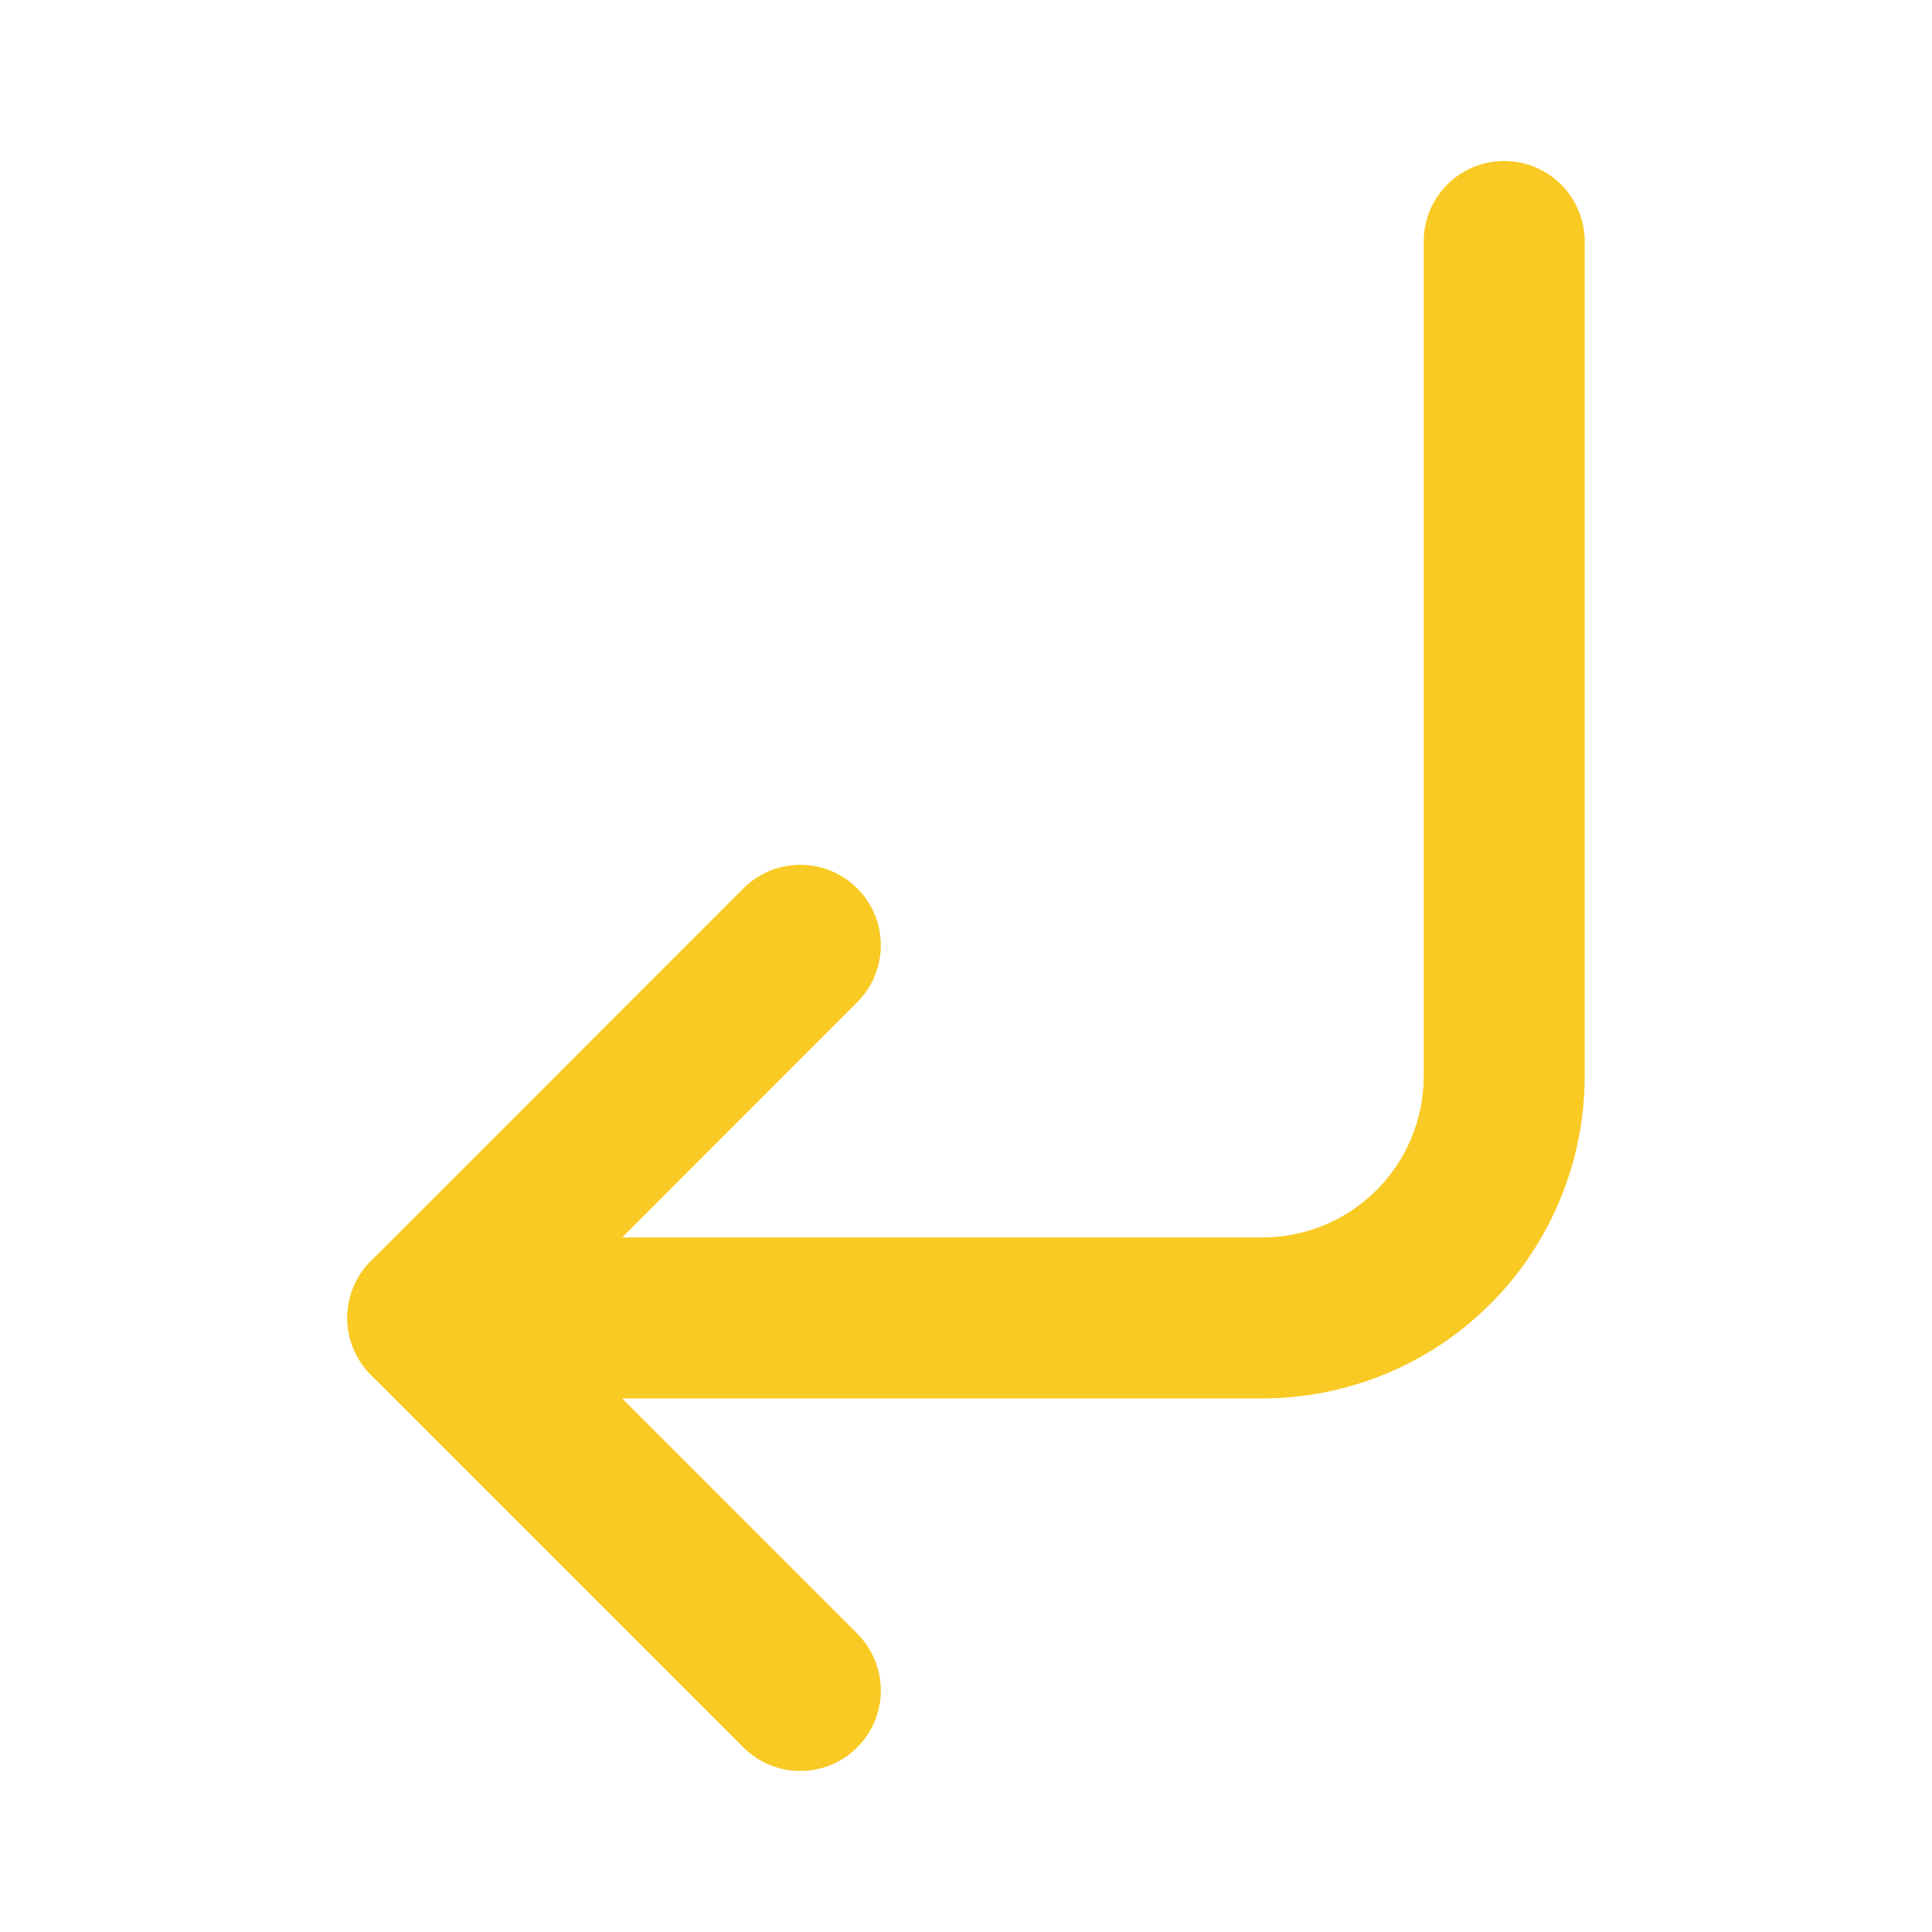 <svg width="24" height="24" viewBox="0 0 24 24" fill="none" xmlns="http://www.w3.org/2000/svg">
<g id="corner_down_left">
<g id="primary">
<path d="M9.942 22C9.811 22 9.681 21.974 9.56 21.924C9.438 21.874 9.328 21.8 9.235 21.707L4.607 17.079C4.515 16.986 4.441 16.876 4.391 16.754C4.34 16.633 4.314 16.503 4.314 16.372C4.314 16.24 4.34 16.11 4.391 15.989C4.441 15.868 4.515 15.757 4.607 15.665L9.235 11.036C9.423 10.848 9.677 10.743 9.942 10.743C10.208 10.743 10.462 10.848 10.649 11.036C10.837 11.223 10.942 11.477 10.942 11.743C10.942 12.008 10.837 12.262 10.649 12.45L6.729 16.372L10.649 20.293C10.789 20.433 10.884 20.611 10.923 20.805C10.962 20.999 10.942 21.2 10.866 21.383C10.79 21.565 10.662 21.721 10.498 21.831C10.333 21.941 10.14 22 9.942 22Z" fill="#F9CA24"/>
<path d="M15.685 17.372H5.314C5.049 17.372 4.795 17.266 4.607 17.079C4.42 16.891 4.314 16.637 4.314 16.372C4.314 16.106 4.42 15.852 4.607 15.665C4.795 15.477 5.049 15.372 5.314 15.372H15.685C16.216 15.371 16.724 15.16 17.099 14.785C17.474 14.41 17.685 13.902 17.686 13.372V3C17.686 2.735 17.791 2.48 17.978 2.293C18.166 2.105 18.42 2 18.686 2C18.951 2 19.205 2.105 19.393 2.293C19.58 2.48 19.686 2.735 19.686 3V13.372C19.684 14.432 19.263 15.449 18.513 16.199C17.763 16.949 16.746 17.37 15.685 17.372Z" fill="#F9CA24"/>
</g>
</g>
</svg>
